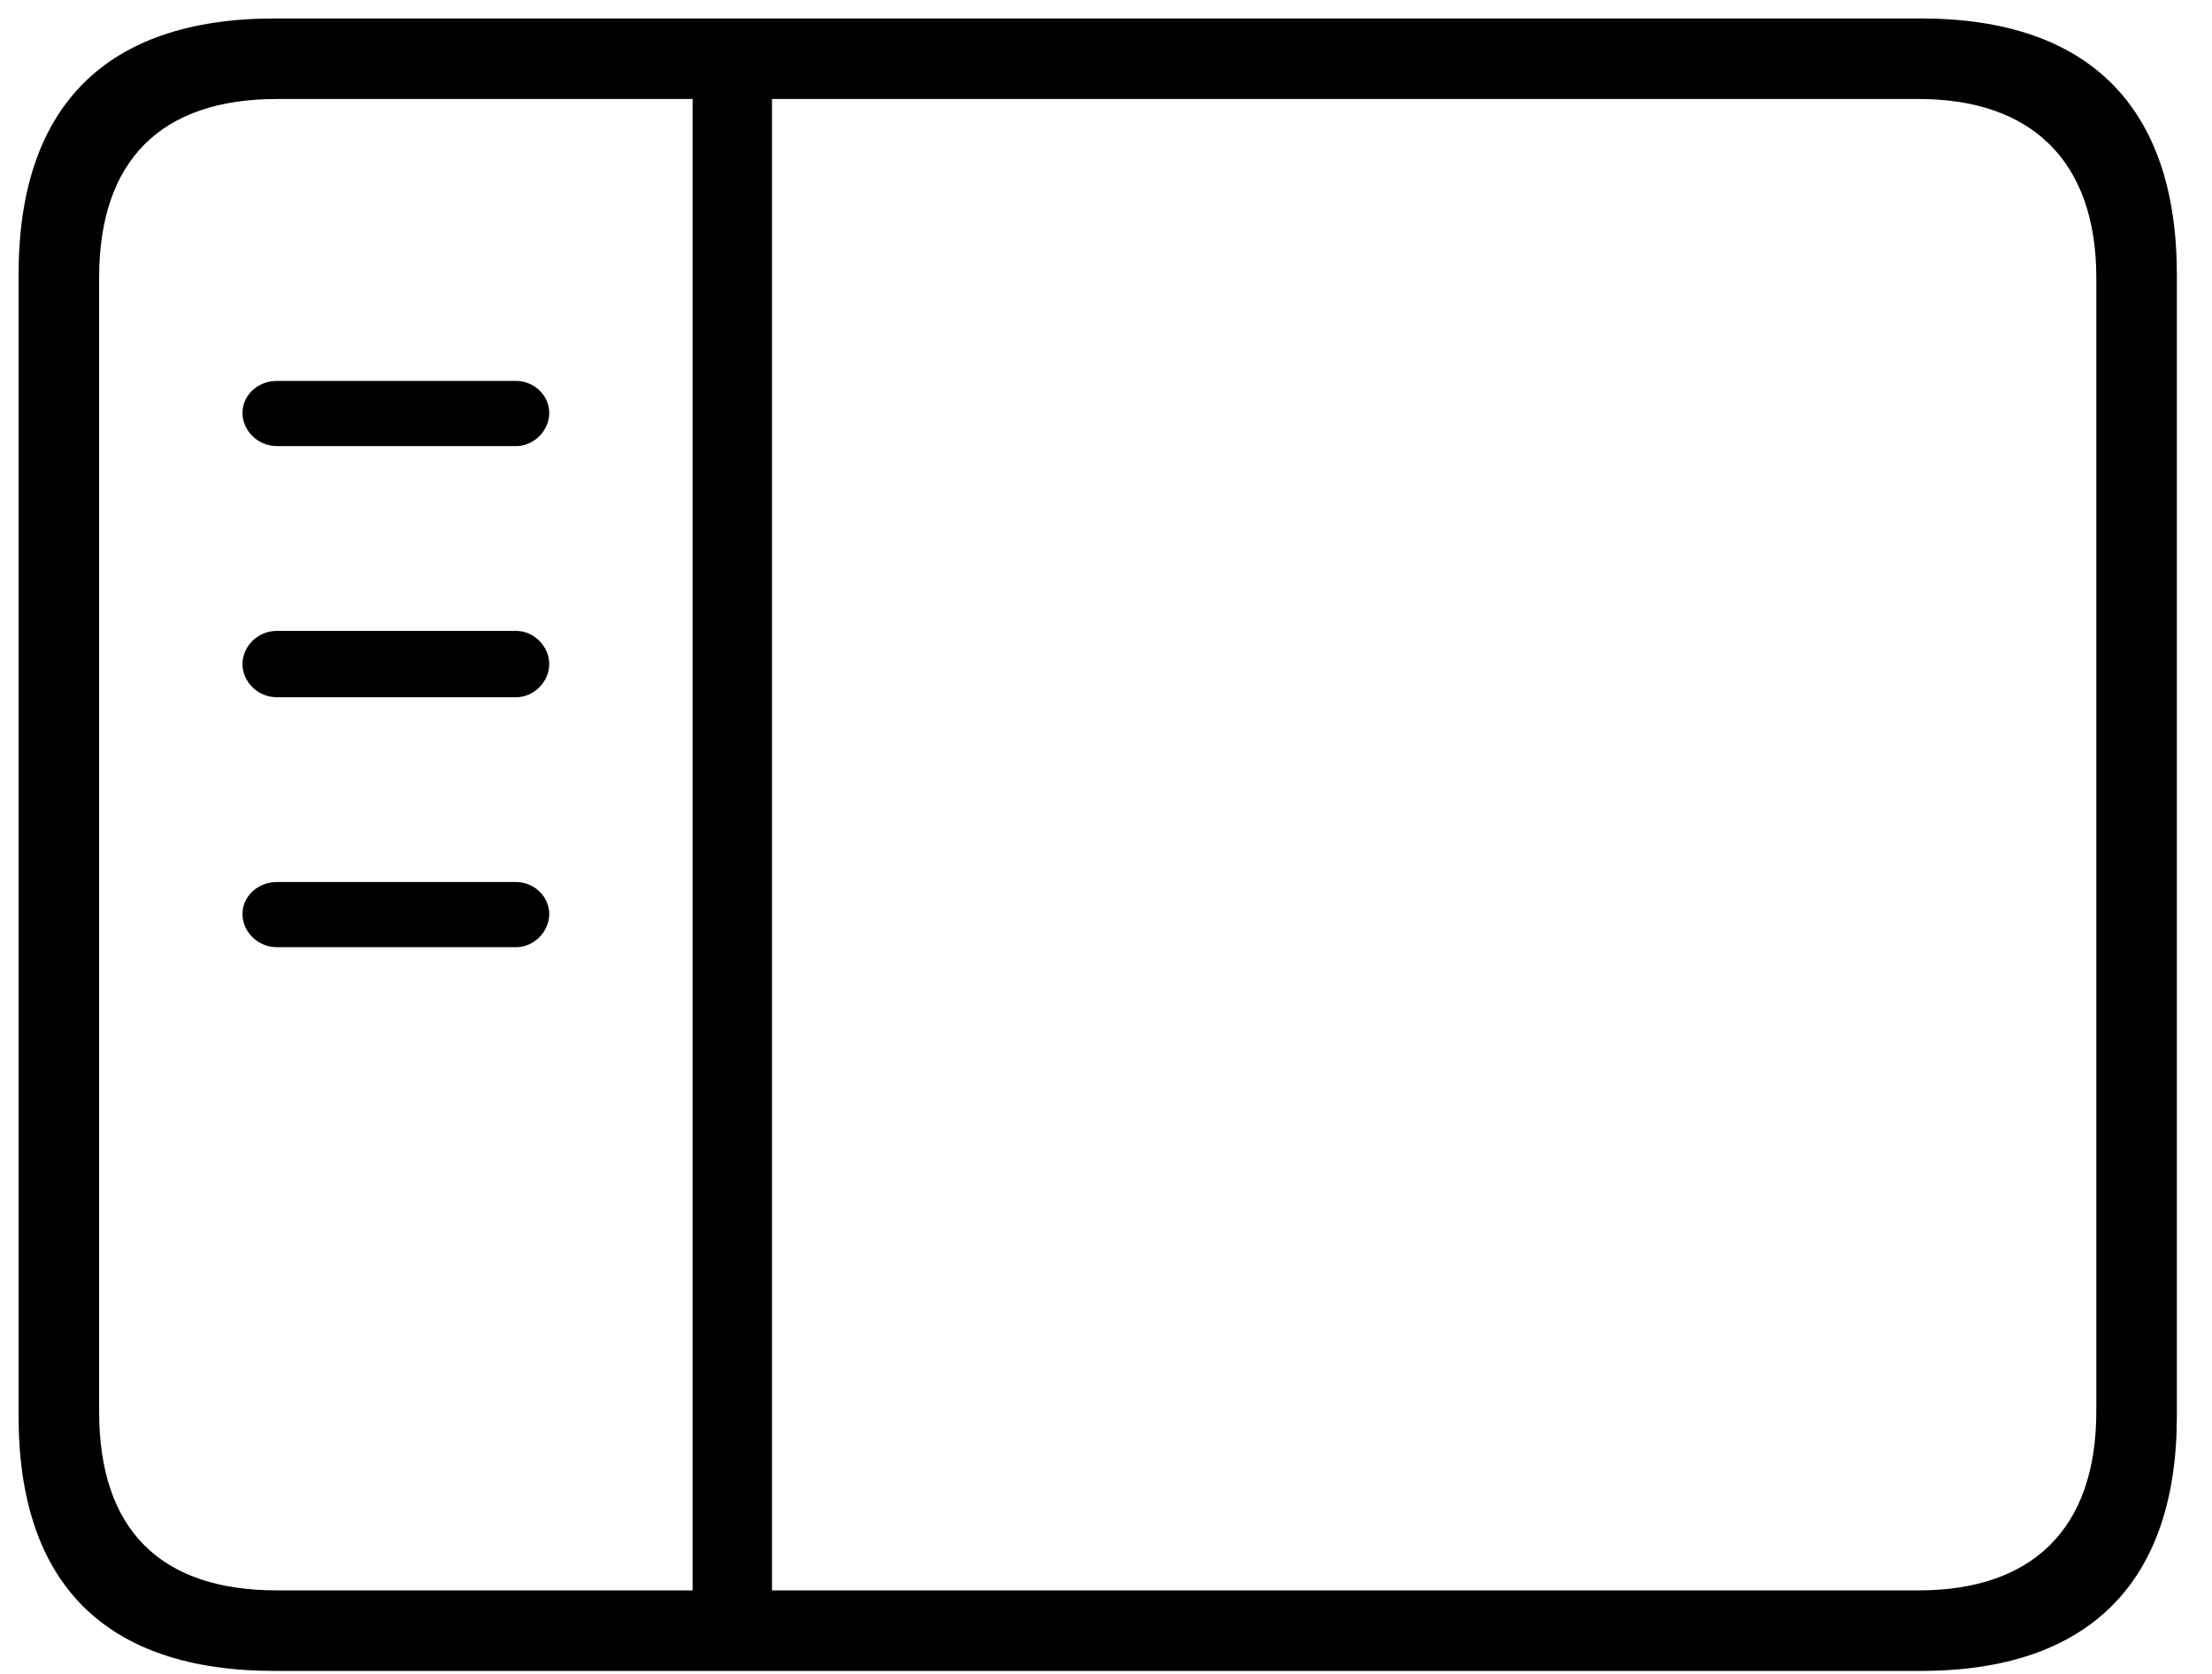 <?xml version="1.0" encoding="UTF-8"?>
<svg id="icon" width="37px" height="28px" viewBox="0 0 37 28" version="1.1" xmlns="http://www.w3.org/2000/svg">
    <g stroke="none" stroke-width="1">
        <g transform="translate(-838, -327)">
            <g transform="translate(487, 0)">
                <g transform="translate(351, 327)">
                    <path d="M4.591,27.95 L32.132,27.95 C34.946,27.95 36.412,26.464 36.412,23.69 L36.412,4.589 C36.412,1.795 34.946,0.309 32.132,0.309 L4.591,0.309 C1.777,0.309 0.311,1.775 0.311,4.589 L0.311,23.69 C0.311,26.504 1.777,27.95 4.591,27.95 Z M4.63,26.603 C2.688,26.603 1.658,25.592 1.658,23.611 L1.658,4.648 C1.658,2.687 2.688,1.656 4.63,1.656 L11.585,1.656 L11.585,26.603 L4.63,26.603 Z M32.093,1.656 C33.975,1.656 35.065,2.687 35.065,4.648 L35.065,23.611 C35.065,25.592 33.975,26.603 32.093,26.603 L12.913,26.603 L12.913,1.656 L32.093,1.656 Z M8.633,7.462 C8.93,7.462 9.187,7.204 9.187,6.907 C9.187,6.61 8.93,6.372 8.633,6.372 L4.63,6.372 C4.313,6.372 4.056,6.61 4.056,6.907 C4.056,7.204 4.313,7.462 4.63,7.462 L8.633,7.462 Z M8.633,11.663 C8.93,11.663 9.187,11.405 9.187,11.108 C9.187,10.811 8.93,10.553 8.633,10.553 L4.63,10.553 C4.313,10.553 4.056,10.811 4.056,11.108 C4.056,11.405 4.313,11.663 4.63,11.663 L8.633,11.663 Z M8.633,15.844 C8.93,15.844 9.187,15.586 9.187,15.289 C9.187,14.992 8.93,14.754 8.633,14.754 L4.63,14.754 C4.313,14.754 4.056,14.992 4.056,15.289 C4.056,15.586 4.313,15.844 4.63,15.844 L8.633,15.844 Z"/>
                </g>
            </g>
        </g>
    </g>
</svg>